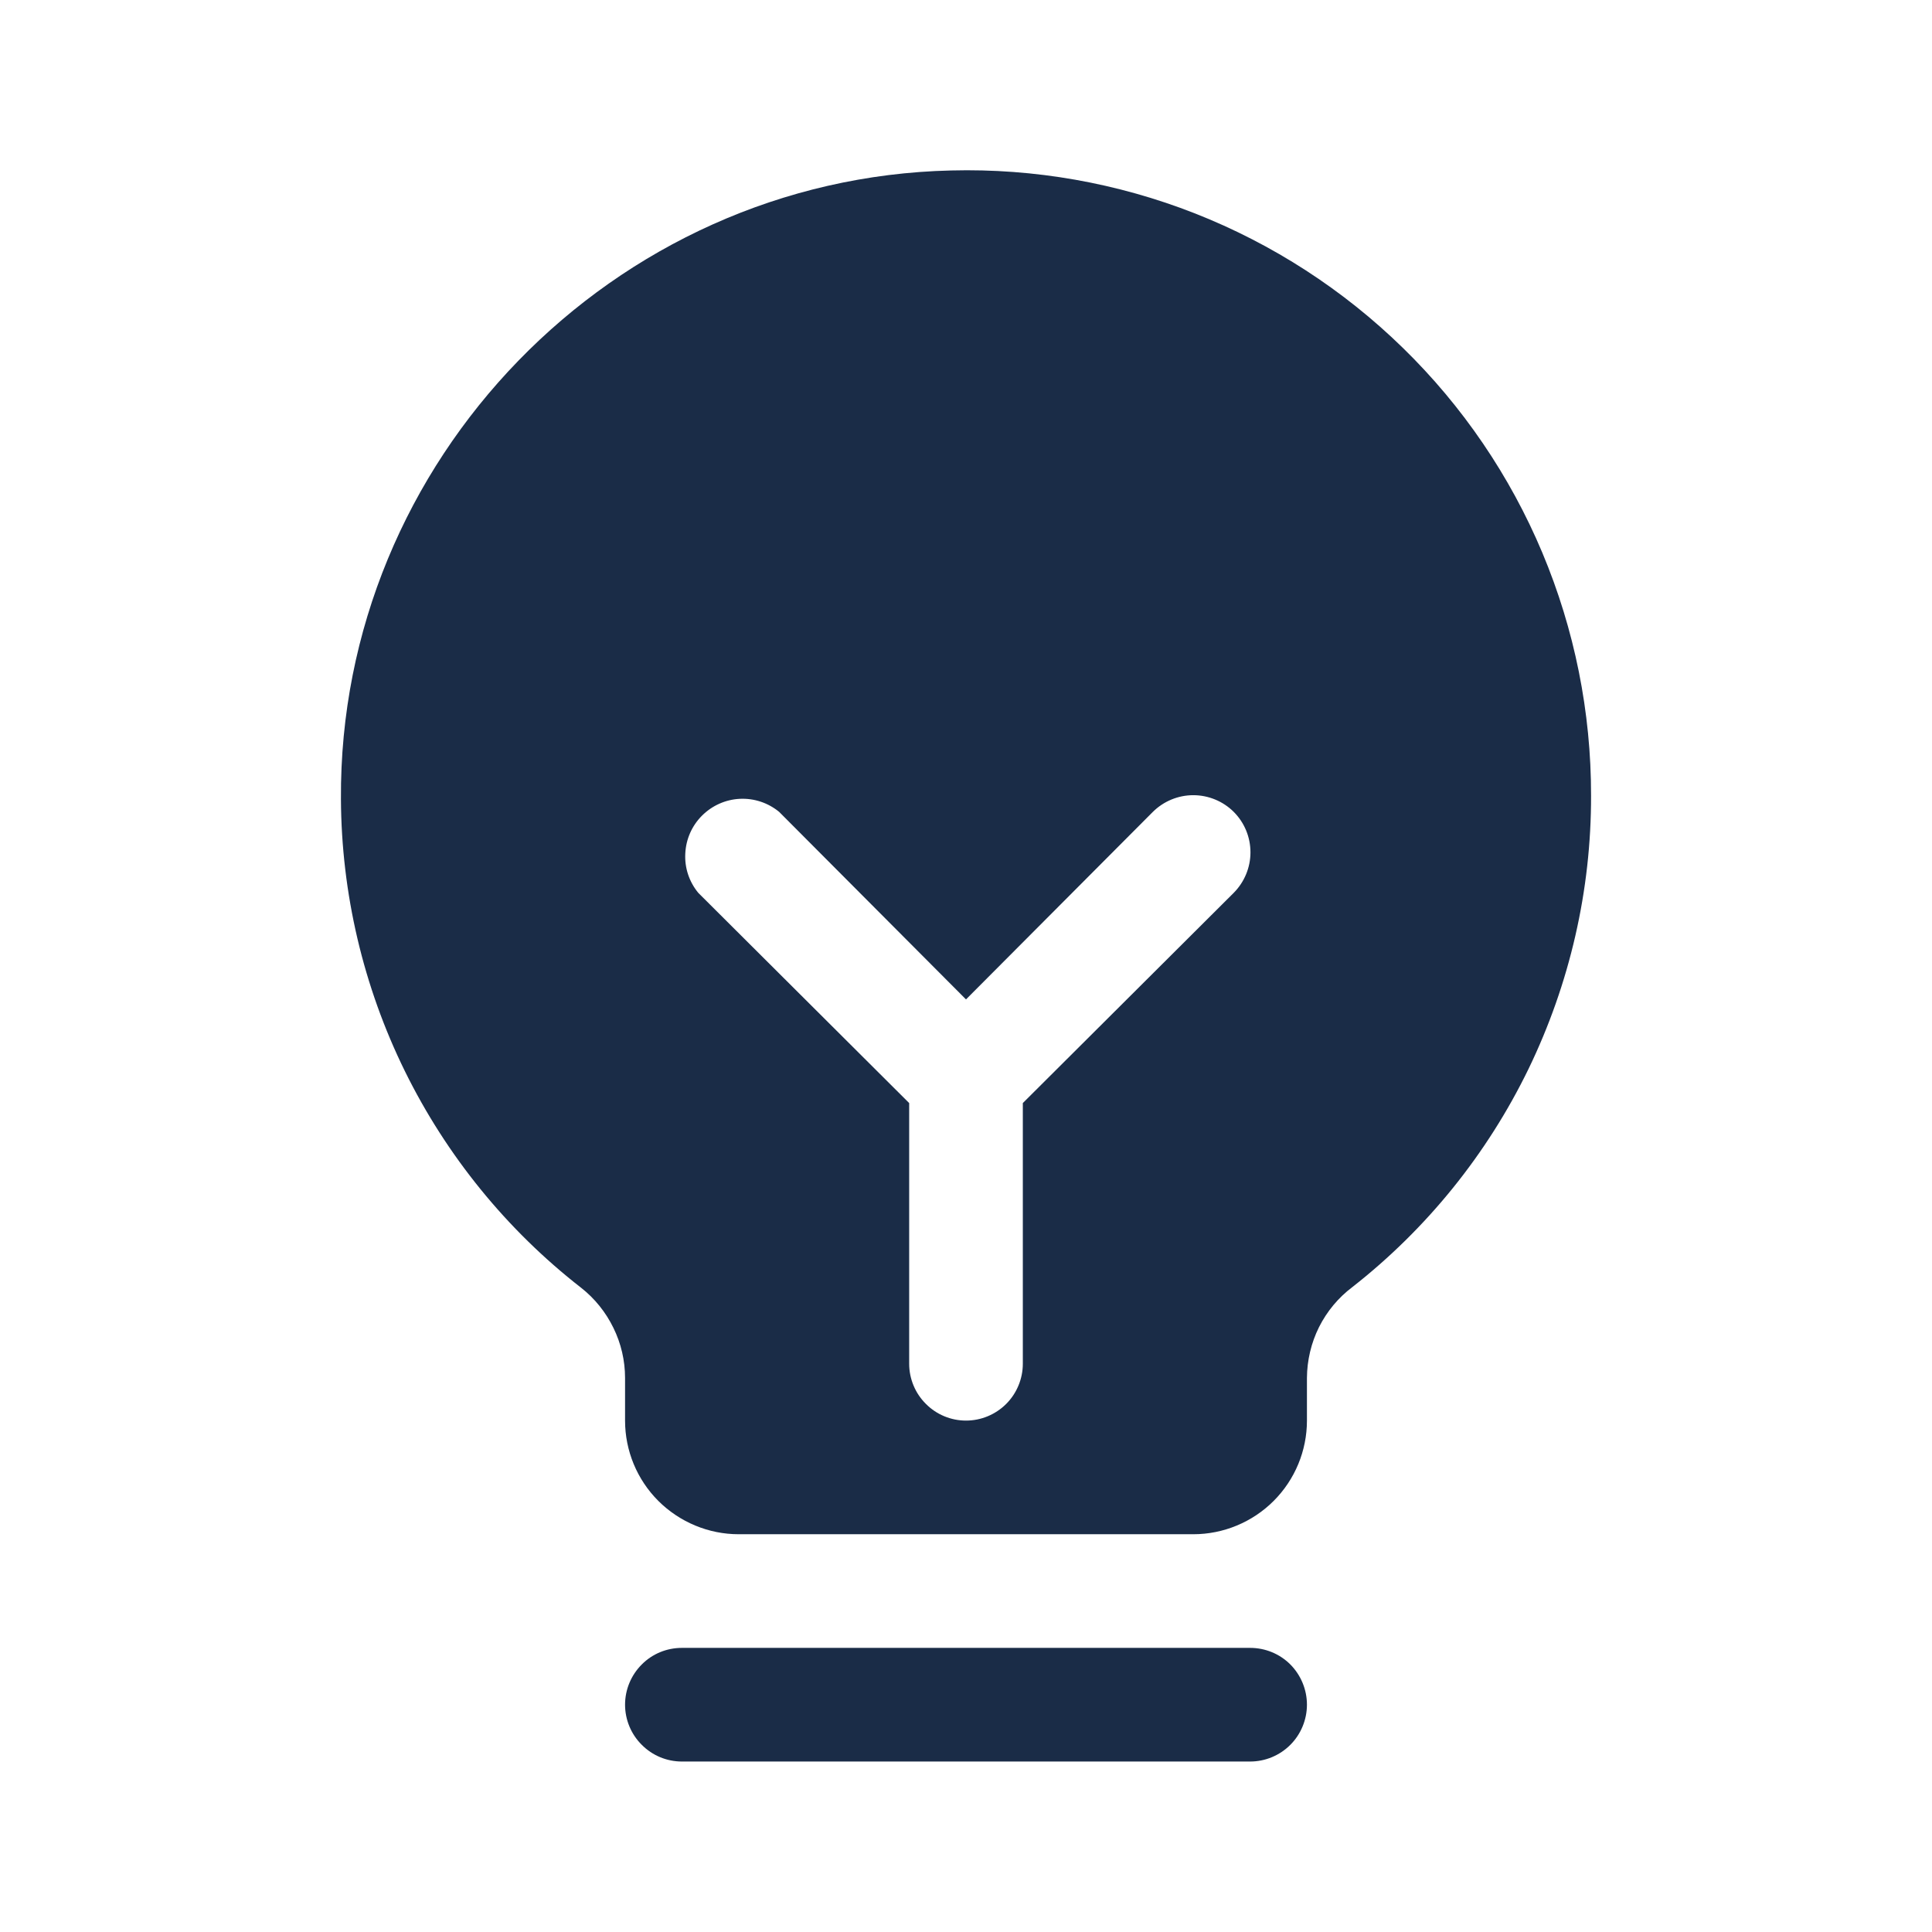 <svg width="17" height="17" viewBox="0 0 17 17" fill="none" xmlns="http://www.w3.org/2000/svg">
<path d="M11.5 15C11.5 15.132 11.447 15.26 11.354 15.353C11.26 15.447 11.133 15.5 11 15.5H6C5.867 15.5 5.74 15.447 5.647 15.353C5.553 15.26 5.5 15.132 5.5 15C5.5 14.867 5.553 14.74 5.647 14.646C5.74 14.552 5.867 14.5 6 14.5H11C11.133 14.5 11.26 14.552 11.354 14.646C11.447 14.74 11.5 14.867 11.5 15ZM14 7C14.002 7.833 13.813 8.655 13.45 9.405C13.086 10.154 12.556 10.811 11.9 11.325C11.776 11.418 11.676 11.539 11.606 11.678C11.537 11.817 11.501 11.97 11.5 12.125V12.5C11.5 12.765 11.395 13.019 11.207 13.207C11.02 13.394 10.765 13.5 10.5 13.5H6.5C6.235 13.5 5.981 13.394 5.793 13.207C5.605 13.019 5.5 12.765 5.5 12.5V12.125C5.5 11.972 5.465 11.821 5.397 11.683C5.33 11.546 5.233 11.425 5.113 11.331C4.458 10.821 3.928 10.168 3.562 9.424C3.196 8.679 3.004 7.861 3 7.031C2.981 4.05 5.394 1.569 8.369 1.5C9.102 1.481 9.832 1.61 10.515 1.878C11.198 2.147 11.82 2.549 12.345 3.062C12.87 3.574 13.287 4.187 13.571 4.863C13.855 5.54 14.001 6.266 14 7ZM10.856 7.144C10.762 7.05 10.633 6.997 10.5 6.997C10.367 6.997 10.239 7.05 10.144 7.144L8.5 8.794L6.856 7.144C6.759 7.064 6.636 7.023 6.51 7.029C6.385 7.035 6.266 7.088 6.177 7.177C6.088 7.266 6.036 7.384 6.03 7.51C6.023 7.636 6.064 7.759 6.144 7.856L8 9.706V12C8 12.132 8.053 12.26 8.147 12.353C8.24 12.447 8.367 12.5 8.5 12.5C8.633 12.5 8.76 12.447 8.854 12.353C8.947 12.26 9 12.132 9 12V9.706L10.856 7.856C10.95 7.761 11.003 7.633 11.003 7.5C11.003 7.366 10.95 7.238 10.856 7.144Z" fill="#1A2C47"/>
</svg>
